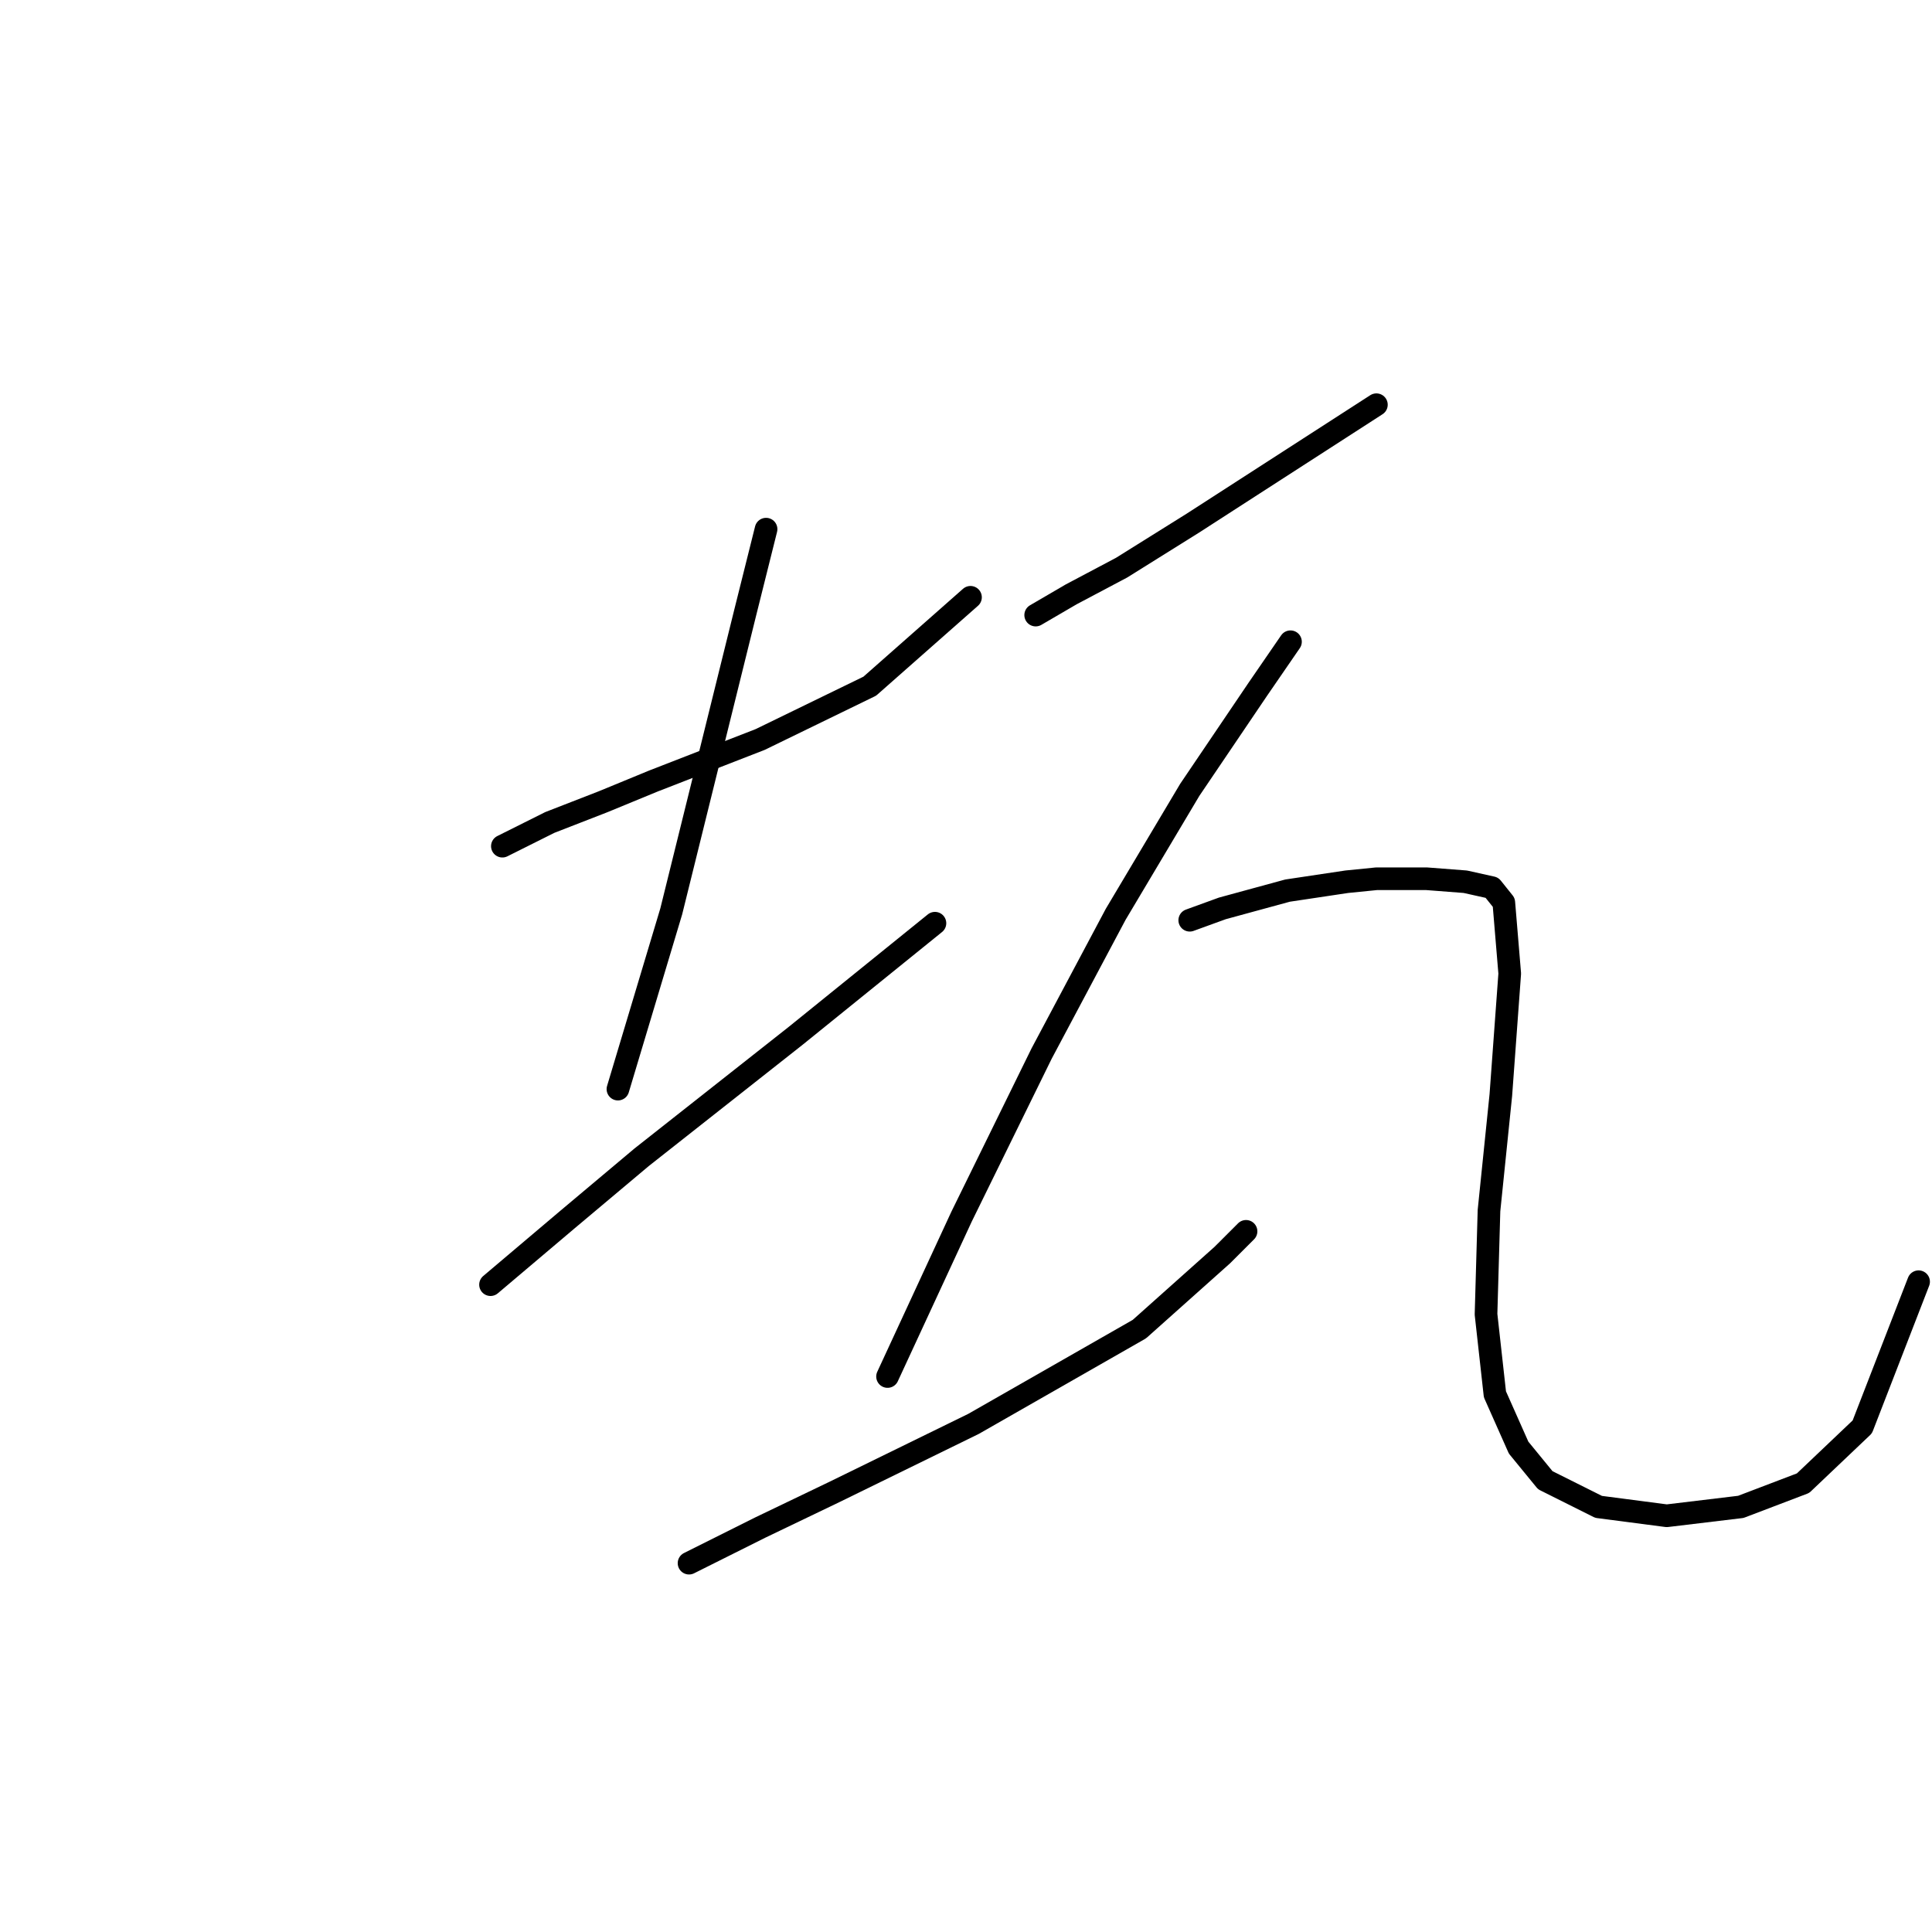 <?xml version="1.0" standalone="no"?>
    <svg width="256" height="256" xmlns="http://www.w3.org/2000/svg" version="1.1">
    <polyline stroke="black" stroke-width="3" stroke-linecap="round" fill="transparent" stroke-linejoin="round" points="66.568 112.122 72.849 108.982 79.916 106.234 86.59 103.486 100.723 97.989 115.248 90.923 128.596 79.145 128.596 79.145 " />
        <polyline stroke="black" stroke-width="3" stroke-linecap="round" fill="transparent" stroke-linejoin="round" points="101.508 70.116 98.76 81.108 88.945 120.759 81.879 144.314 81.879 144.314 " />
        <polyline stroke="black" stroke-width="3" stroke-linecap="round" fill="transparent" stroke-linejoin="round" points="64.997 170.225 75.205 161.588 85.019 153.344 105.434 137.248 123.885 122.33 123.885 122.33 " />
        <polyline stroke="black" stroke-width="3" stroke-linecap="round" fill="transparent" stroke-linejoin="round" points="137.233 81.501 141.944 78.753 148.618 75.219 158.04 69.331 182.38 53.627 182.38 53.627 " />
        <polyline stroke="black" stroke-width="3" stroke-linecap="round" fill="transparent" stroke-linejoin="round" points="170.995 85.034 166.677 91.315 157.648 104.663 147.833 121.152 138.018 139.603 127.418 161.196 117.604 182.395 117.604 182.395 " />
        <polyline stroke="black" stroke-width="3" stroke-linecap="round" fill="transparent" stroke-linejoin="round" points="91.301 207.128 100.723 202.417 110.537 197.706 128.989 188.677 150.974 176.114 161.966 166.299 165.107 163.159 165.107 163.159 " />
        <polyline stroke="black" stroke-width="3" stroke-linecap="round" fill="transparent" stroke-linejoin="round" points="157.648 121.937 161.966 120.367 166.284 119.189 170.603 118.011 178.455 116.834 182.38 116.441 189.054 116.441 194.158 116.834 197.691 117.619 199.262 119.582 200.047 129.004 198.869 145.1 197.299 160.41 196.906 174.151 198.084 184.751 201.224 191.817 204.758 196.136 211.824 199.669 220.854 200.847 230.668 199.669 238.913 196.528 246.764 189.069 254.224 169.833 254.224 169.833 " />
        </svg>